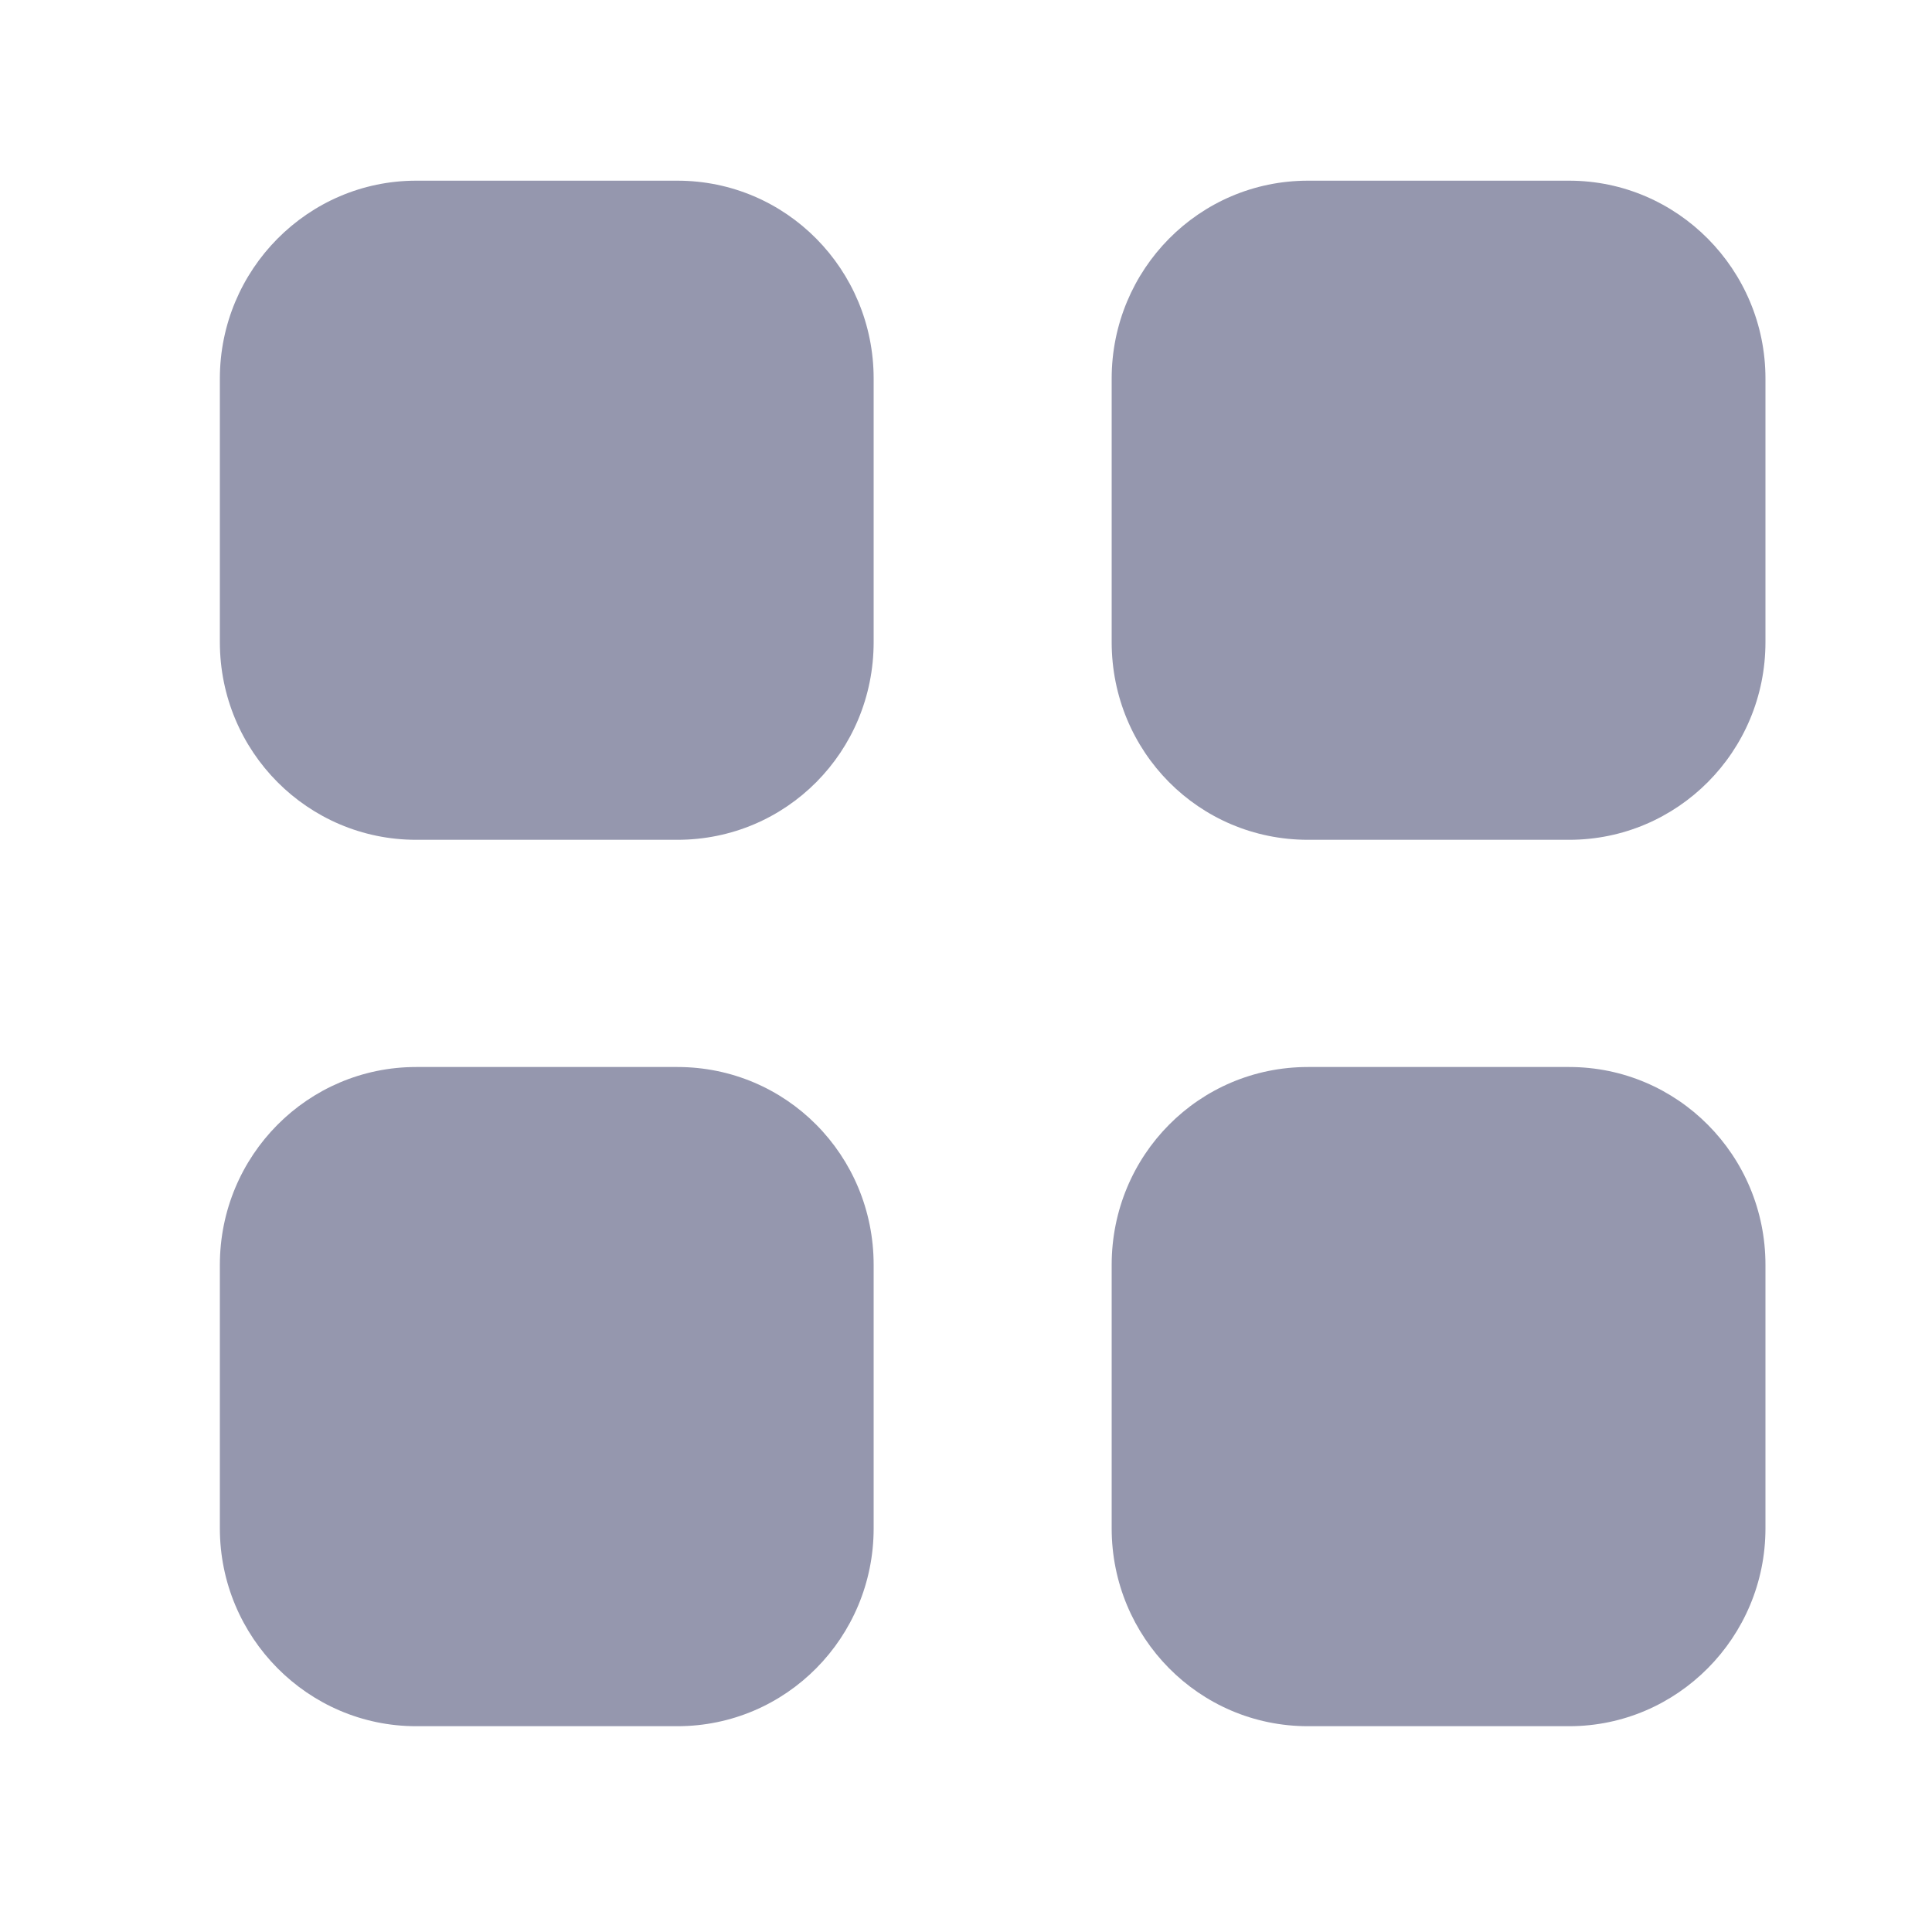 <svg width="25" height="25" viewBox="0 0 25 25" fill="none" xmlns="http://www.w3.org/2000/svg">
<path fill-rule="evenodd" clip-rule="evenodd" d="M5.385 2.338H8.765C10.175 2.338 11.305 3.488 11.305 4.899V8.308C11.305 9.728 10.175 10.867 8.765 10.867H5.385C3.985 10.867 2.845 9.728 2.845 8.308V4.899C2.845 3.488 3.985 2.338 5.385 2.338ZM5.385 13.807H8.765C10.175 13.807 11.305 14.948 11.305 16.368V19.777C11.305 21.187 10.175 22.337 8.765 22.337H5.385C3.985 22.337 2.845 21.187 2.845 19.777V16.368C2.845 14.948 3.985 13.807 5.385 13.807ZM20.305 2.338H16.925C15.515 2.338 14.385 3.488 14.385 4.899V8.308C14.385 9.728 15.515 10.867 16.925 10.867H20.305C21.705 10.867 22.845 9.728 22.845 8.308V4.899C22.845 3.488 21.705 2.338 20.305 2.338ZM16.925 13.807H20.305C21.705 13.807 22.845 14.948 22.845 16.368V19.777C22.845 21.187 21.705 22.337 20.305 22.337H16.925C15.515 22.337 14.385 21.187 14.385 19.777V16.368C14.385 14.948 15.515 13.807 16.925 13.807Z" fill="#9597AE"/>
</svg>
